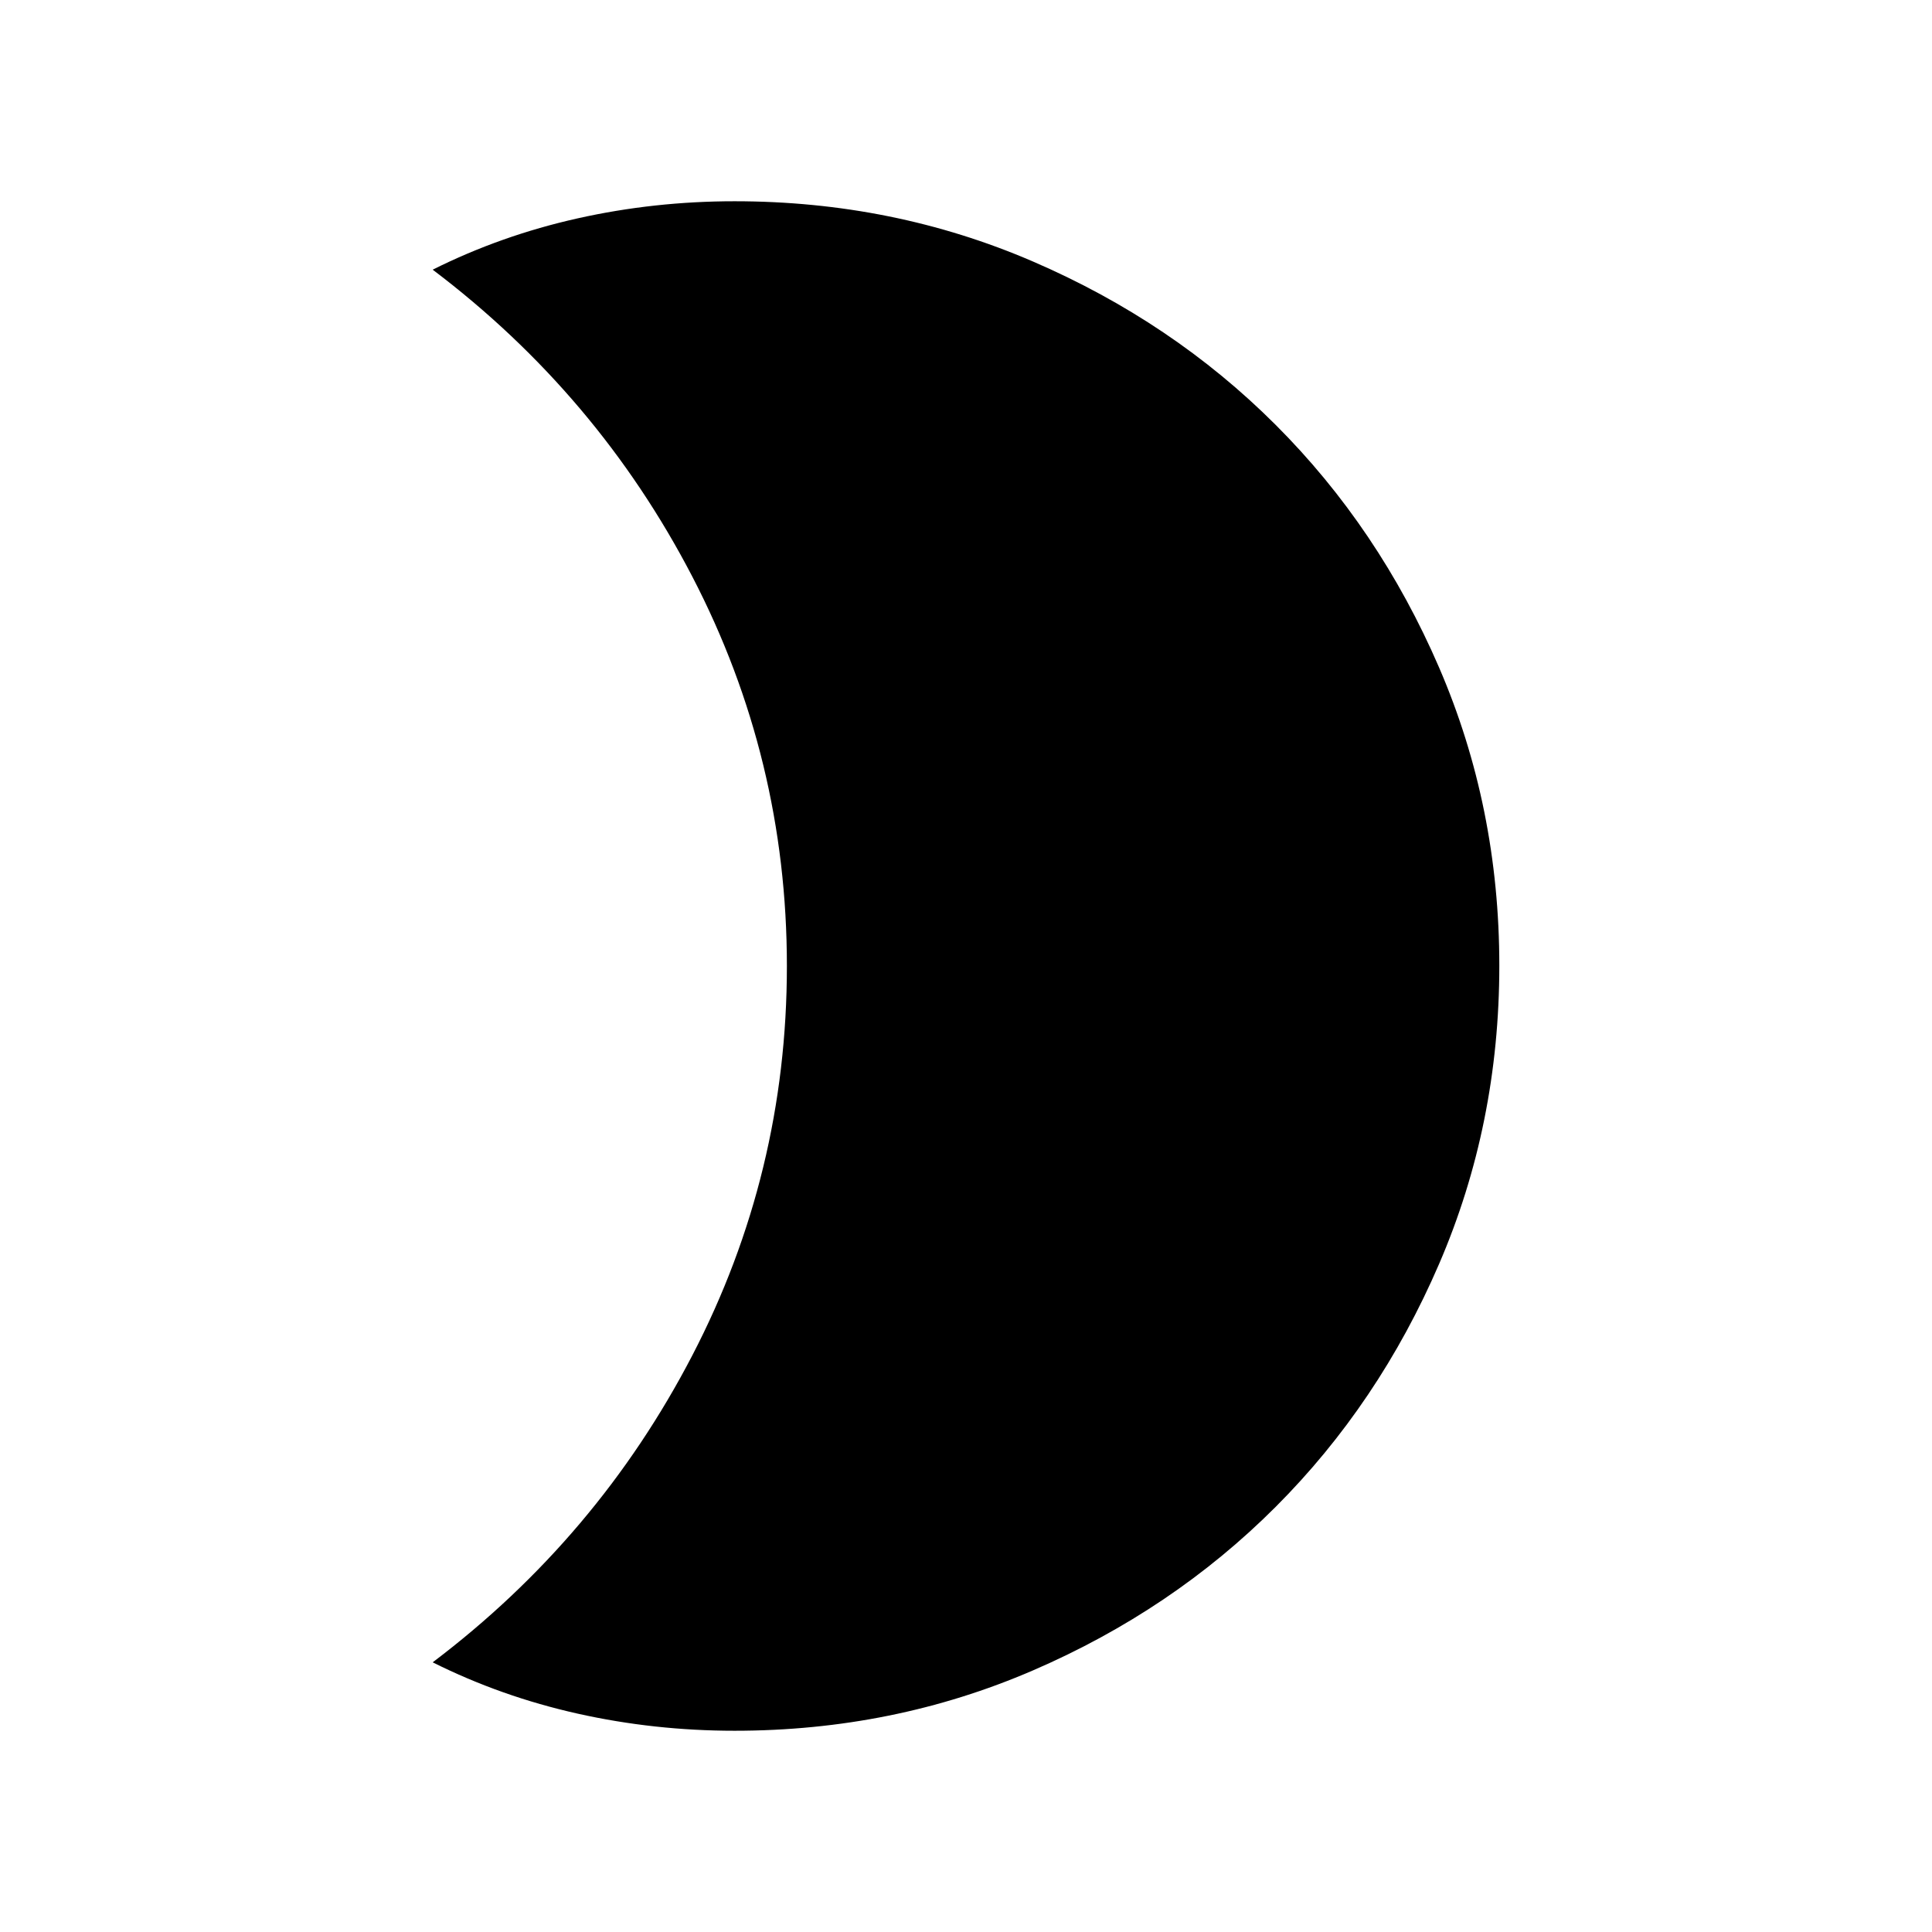 <svg xmlns="http://www.w3.org/2000/svg" height="24" viewBox="0 -960 960 960" width="24"><path d="M365-860q78.85 0 148.2 29.91t120.65 81.19q51.3 51.28 81.23 120.59Q745-558.99 745-480.17q0 78.81-29.92 148.21-29.93 69.4-81.23 120.73-51.3 51.34-120.65 81.28Q443.85-100 365-100q-39.92 0-77.96-8.5Q249-117 215-134q82-62 129-152.5T391-480q0-103-47-193.5T215-826q34-17 72.04-25.5Q325.08-860 365-860Z"/></svg>
